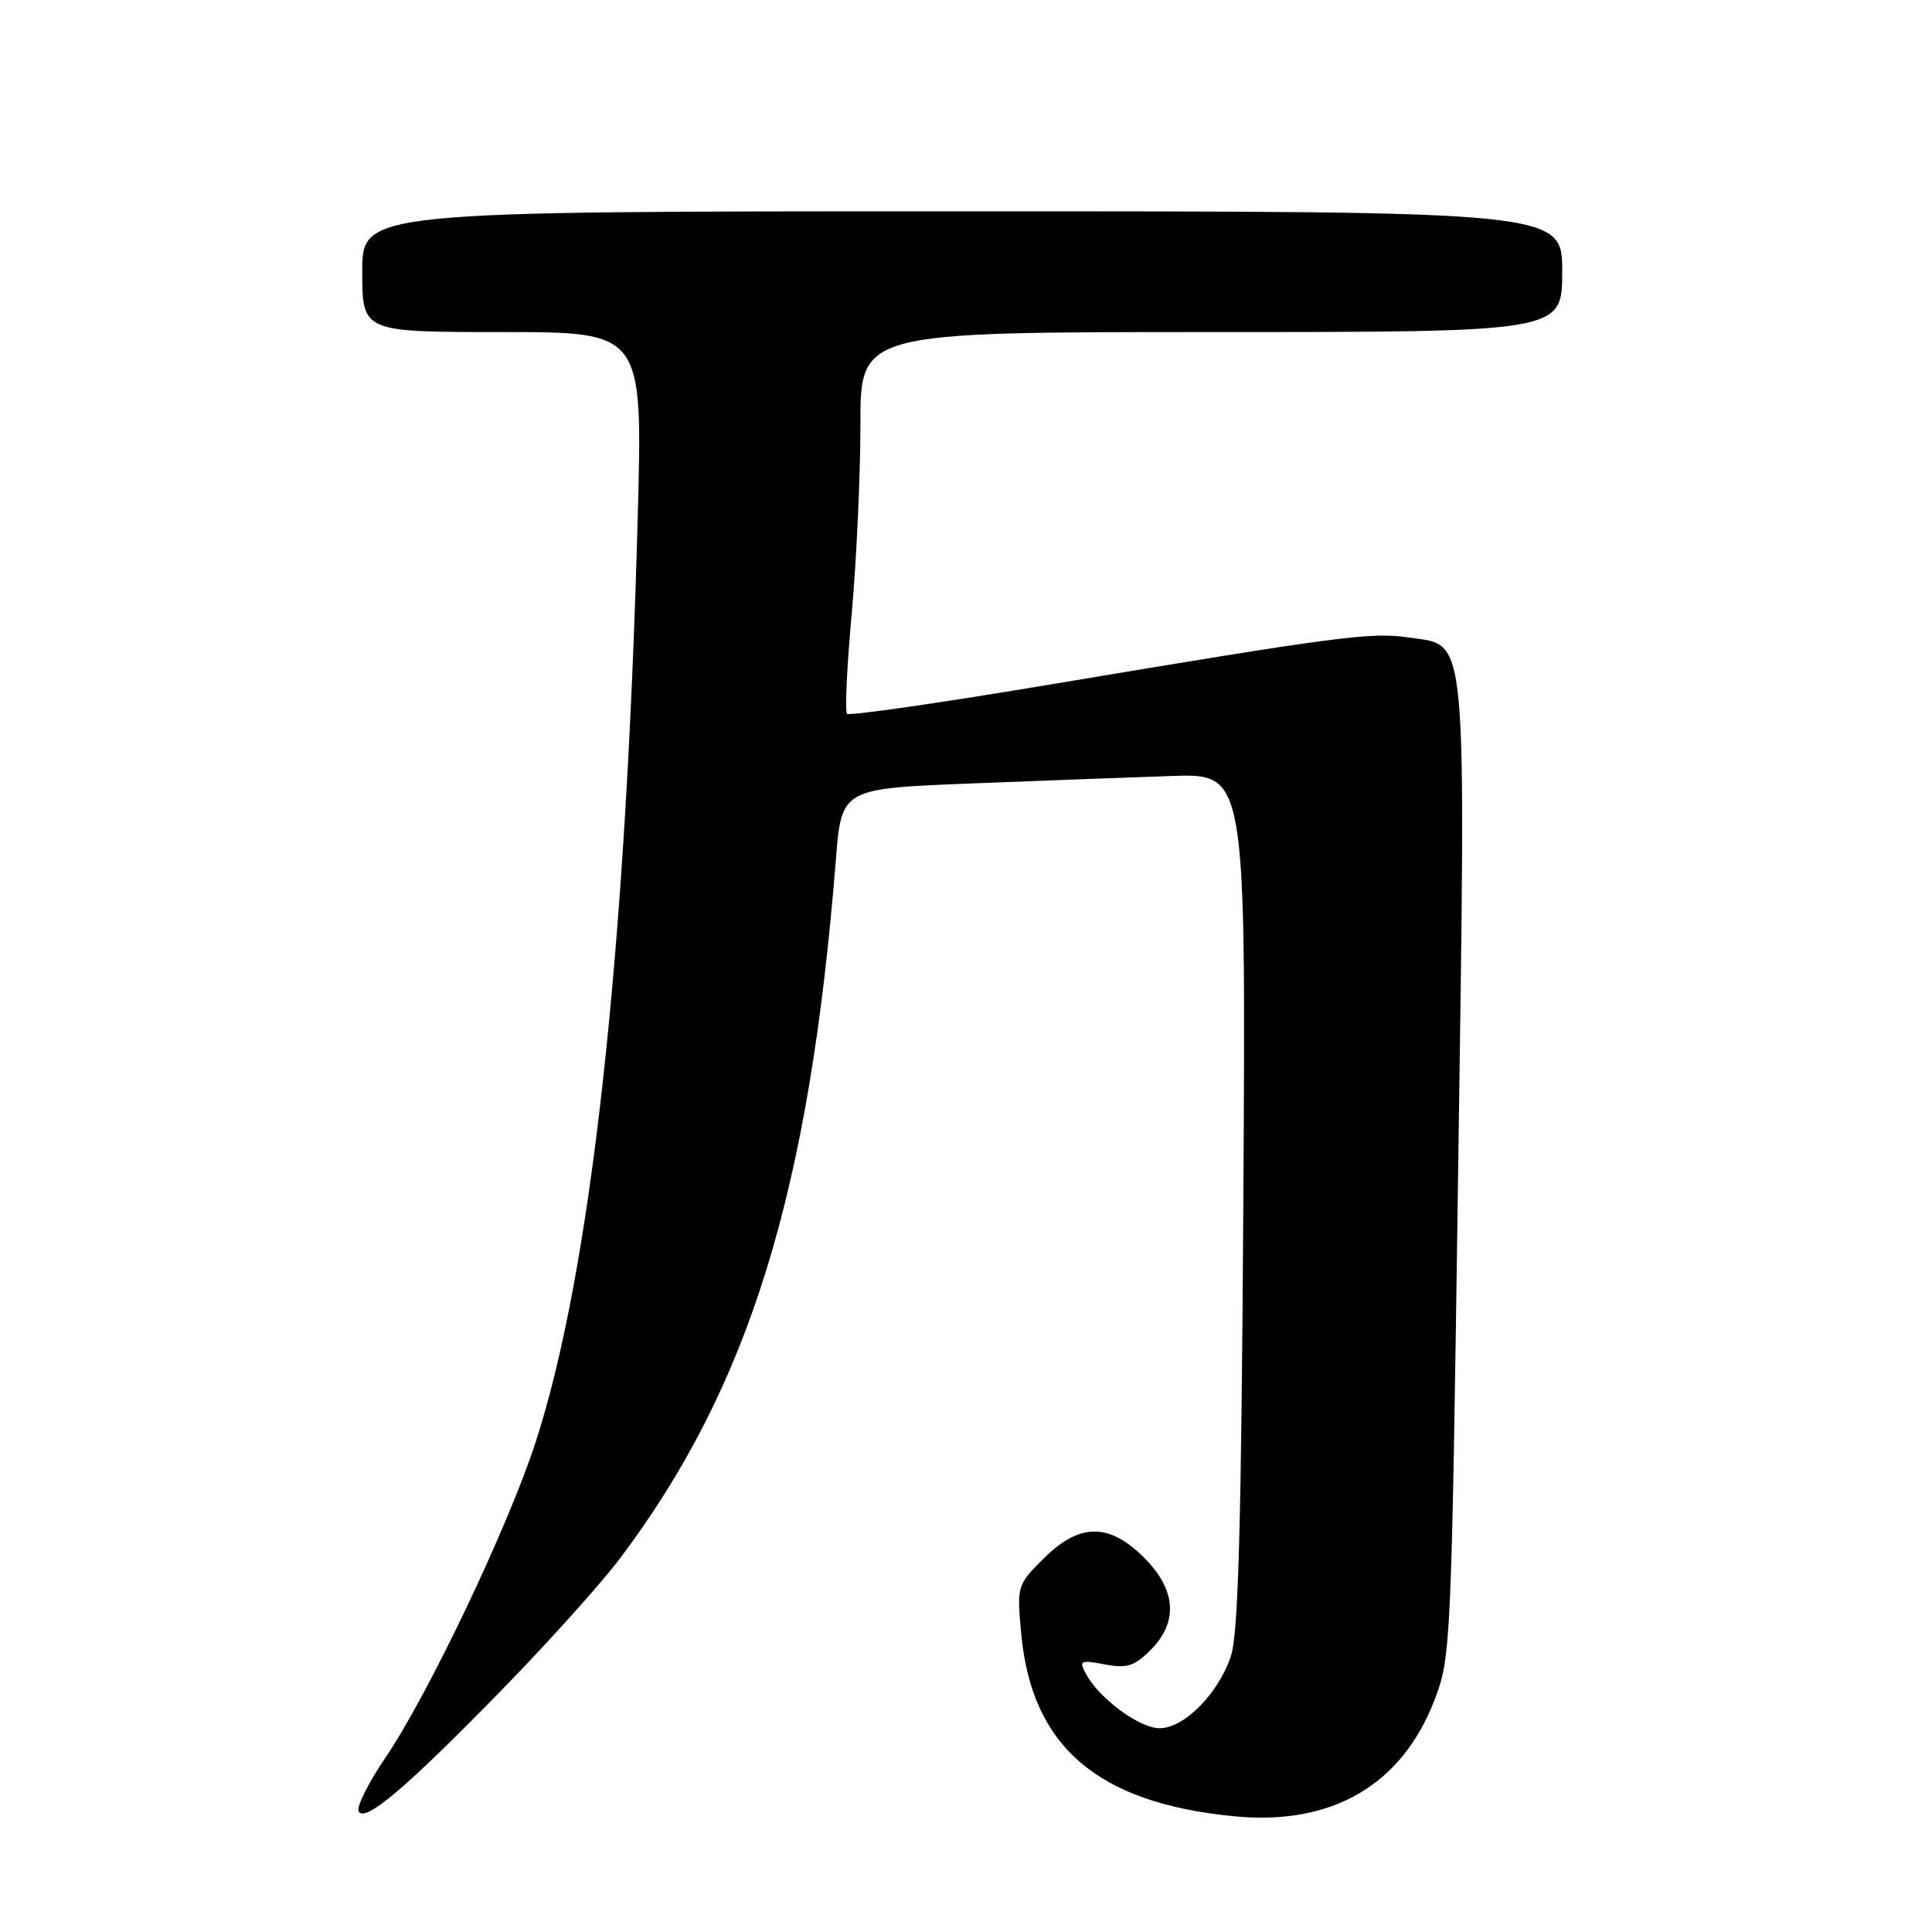 <?xml version="1.0" encoding="UTF-8" standalone="no"?>
<!DOCTYPE svg PUBLIC "-//W3C//DTD SVG 1.1//EN" "http://www.w3.org/Graphics/SVG/1.1/DTD/svg11.dtd" >
<svg xmlns="http://www.w3.org/2000/svg" xmlns:xlink="http://www.w3.org/1999/xlink" version="1.1" viewBox="0 0 256 256">
 <g >
 <path fill="currentColor"
d=" M 66.57 223.84 C 72.66 217.60 79.67 209.80 82.15 206.50 C 99.29 183.74 107.25 157.96 110.75 114.00 C 111.50 104.50 111.50 104.50 128.50 103.82 C 137.85 103.45 149.91 103.00 155.30 102.82 C 165.09 102.50 165.09 102.50 164.75 159.00 C 164.49 201.86 164.09 216.45 163.11 219.42 C 161.46 224.39 156.92 229.00 153.65 229.00 C 150.99 229.00 145.64 225.06 143.91 221.83 C 142.94 220.03 143.13 219.93 146.38 220.54 C 149.31 221.09 150.31 220.78 152.44 218.65 C 156.16 214.93 155.87 210.67 151.60 206.40 C 146.94 201.74 143.02 201.78 138.26 206.54 C 134.76 210.04 134.73 210.16 135.32 216.50 C 136.71 231.45 145.44 238.92 163.56 240.67 C 176.47 241.92 185.71 236.56 190.06 225.31 C 192.26 219.60 192.32 218.37 193.21 155.31 C 194.24 82.20 194.56 85.66 186.66 84.47 C 181.73 83.73 177.34 84.31 139.64 90.62 C 124.87 93.10 112.54 94.88 112.24 94.58 C 111.94 94.28 112.22 88.29 112.86 81.27 C 113.49 74.24 114.01 62.99 114.01 56.25 C 114.00 44.00 114.00 44.00 160.50 44.00 C 207.00 44.00 207.00 44.00 207.00 36.00 C 207.00 28.00 207.00 28.00 127.50 28.00 C 48.00 28.00 48.00 28.00 48.00 36.00 C 48.00 44.00 48.00 44.00 66.58 44.00 C 85.16 44.00 85.16 44.00 84.51 68.25 C 82.95 126.54 78.30 168.67 70.92 191.26 C 67.24 202.49 56.73 224.57 51.09 232.87 C 48.79 236.26 47.18 239.49 47.53 240.04 C 48.42 241.49 53.83 236.89 66.57 223.84 Z "/>
</g>
</svg>